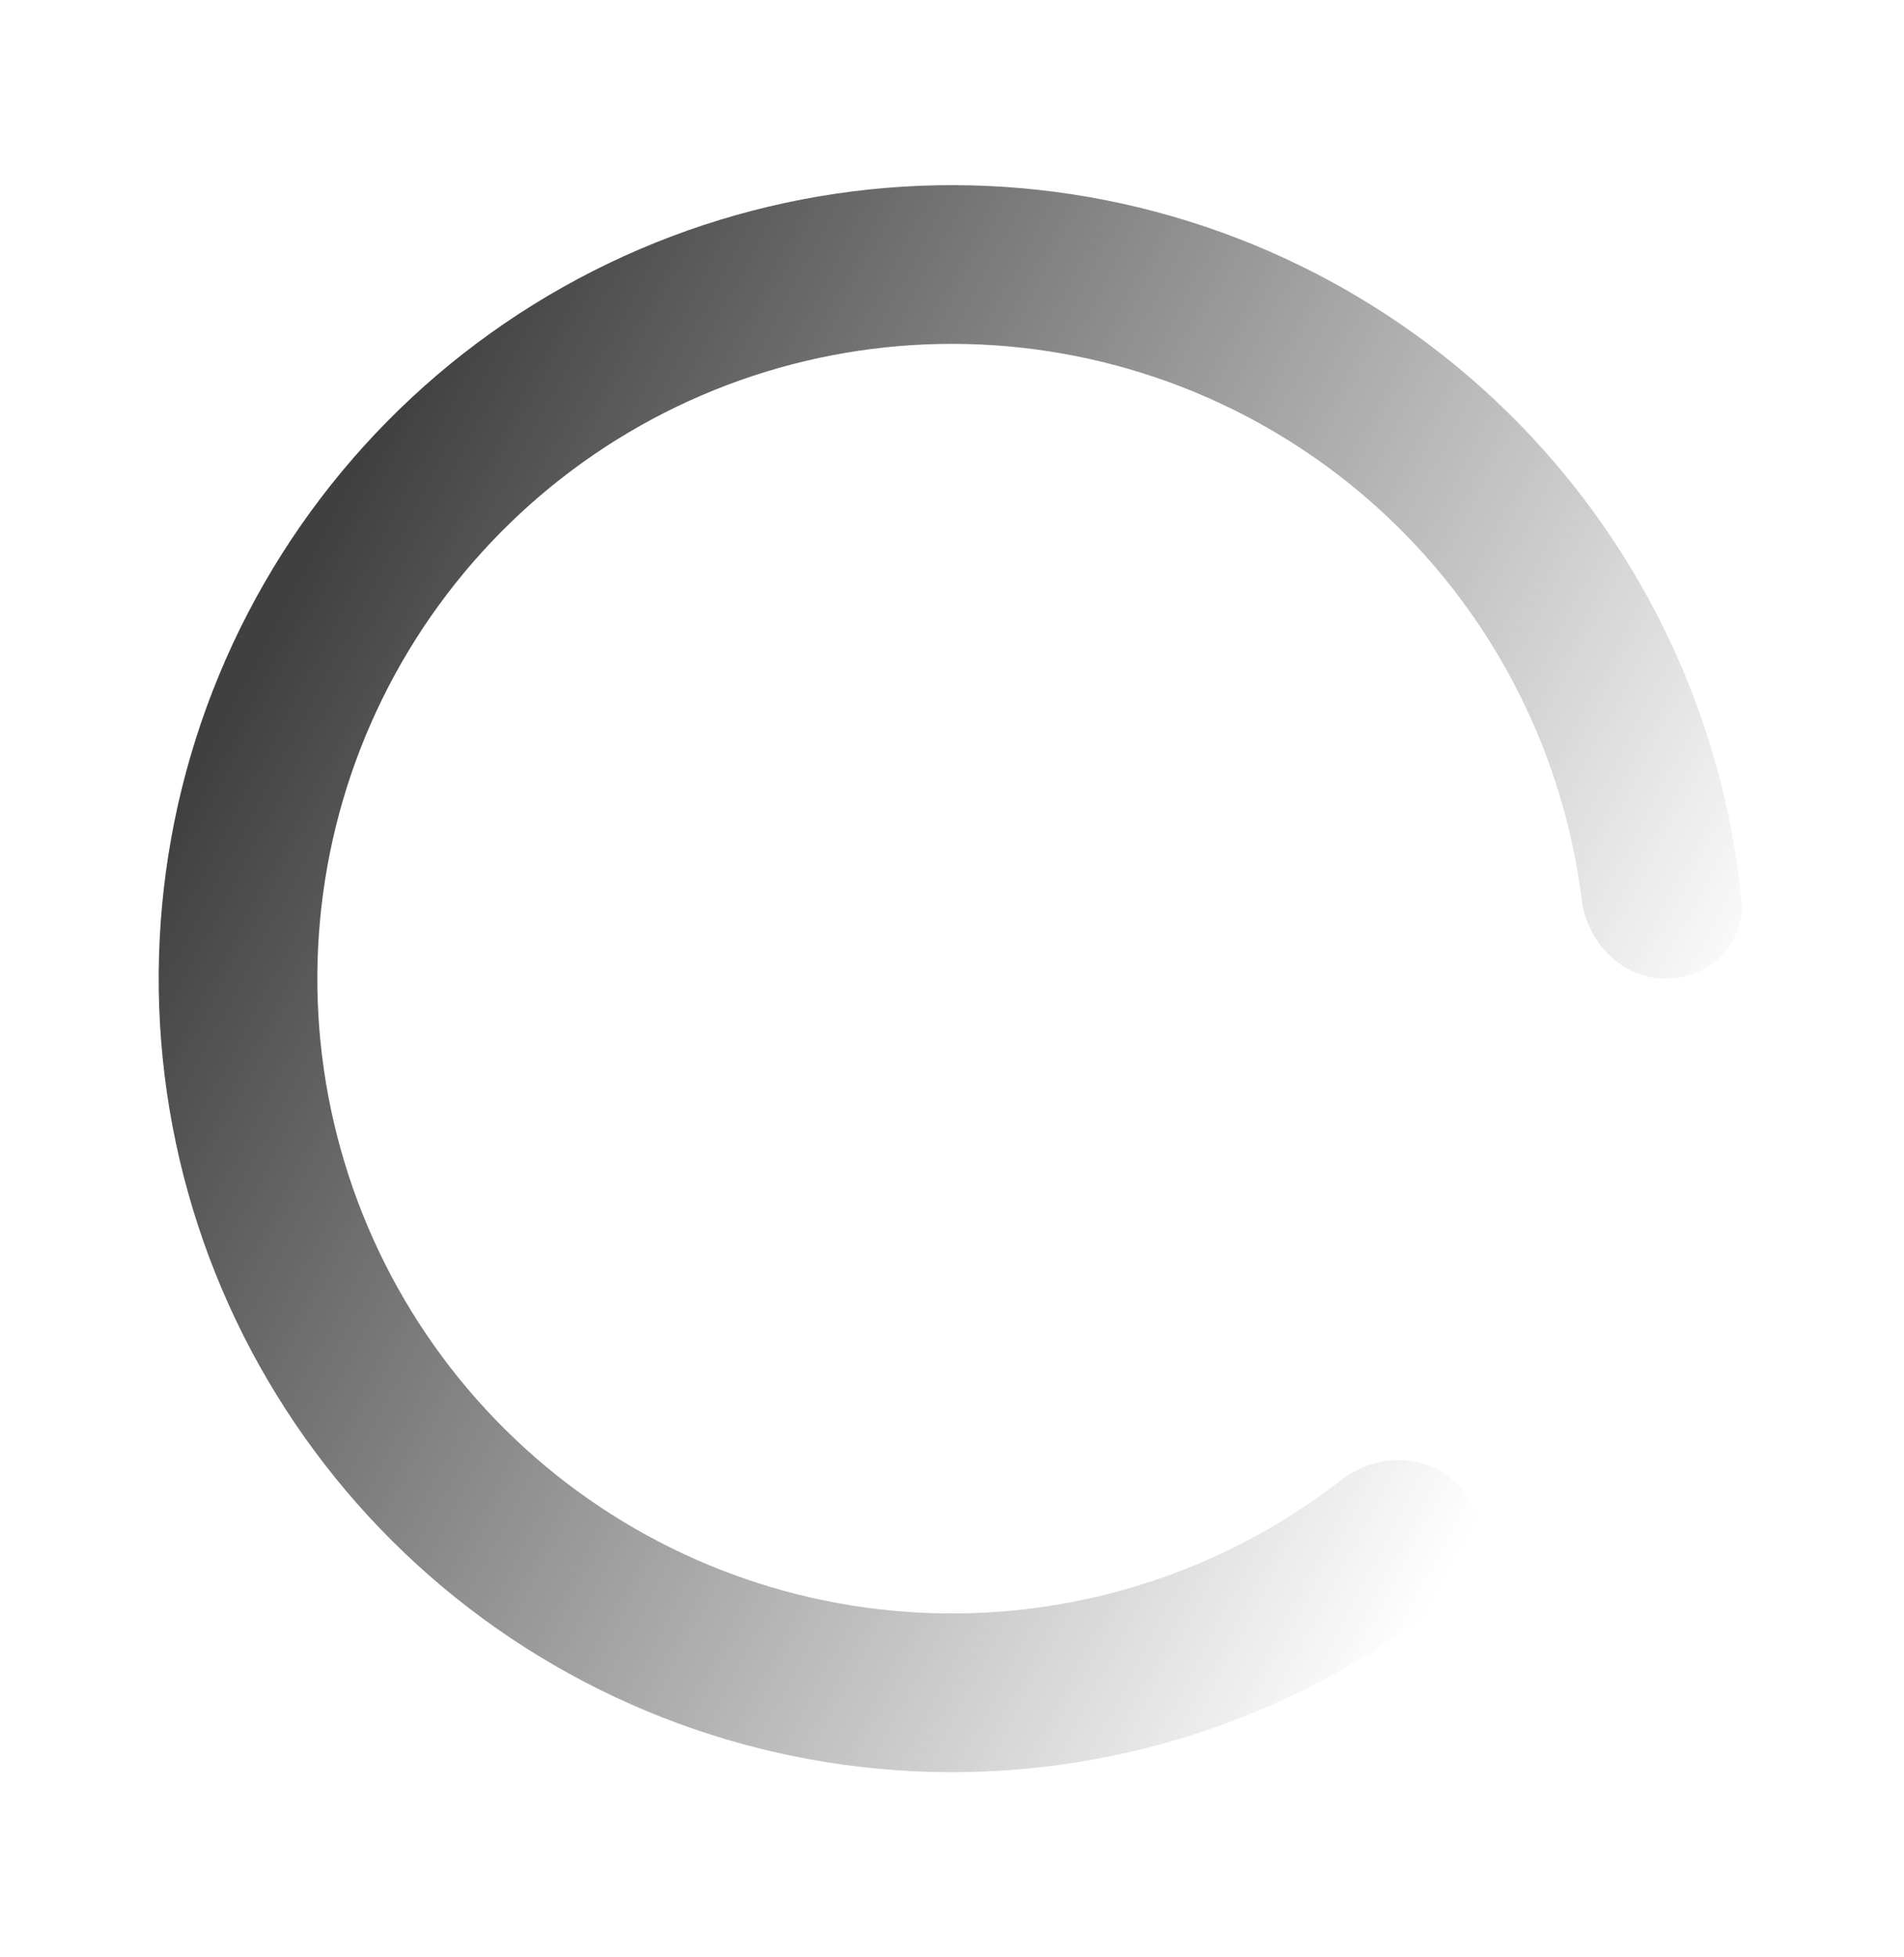 <svg width="36" height="37" viewBox="0 0 36 37" fill="none" xmlns="http://www.w3.org/2000/svg">
<g id="Loading">
<path id="Ellipse 115" d="M27.546 28.046C28.132 28.632 28.136 29.588 27.495 30.113C25.214 31.977 22.424 33.137 19.47 33.428C16.017 33.768 12.552 32.9 9.666 30.972C6.781 29.044 4.653 26.175 3.646 22.854C2.639 19.533 2.814 15.966 4.142 12.76C5.47 9.554 7.868 6.907 10.929 5.271C13.99 3.635 17.523 3.111 20.926 3.788C24.33 4.465 27.394 6.301 29.595 8.984C31.478 11.279 32.631 14.071 32.925 17.002C33.008 17.827 32.328 18.5 31.5 18.5C30.672 18.5 30.01 17.826 29.906 17.004C29.625 14.768 28.719 12.645 27.276 10.887C25.515 8.741 23.064 7.272 20.341 6.731C17.618 6.189 14.792 6.608 12.343 7.917C9.895 9.226 7.976 11.343 6.913 13.908C5.851 16.473 5.711 19.327 6.517 21.983C7.323 24.64 9.025 26.935 11.333 28.478C13.642 30.02 16.413 30.714 19.176 30.442C21.439 30.219 23.581 29.36 25.361 27.977C26.015 27.469 26.96 27.46 27.546 28.046Z" fill="url(#paint0_linear_3498_38178)"/>
</g>
<defs>
<linearGradient id="paint0_linear_3498_38178" x1="5.625" y1="11" x2="30.375" y2="24.125" gradientUnits="userSpaceOnUse">
<stop stop-color="#404040"/>
<stop offset="1" stop-color="#404040" stop-opacity="0"/>
</linearGradient>
</defs>
</svg>
